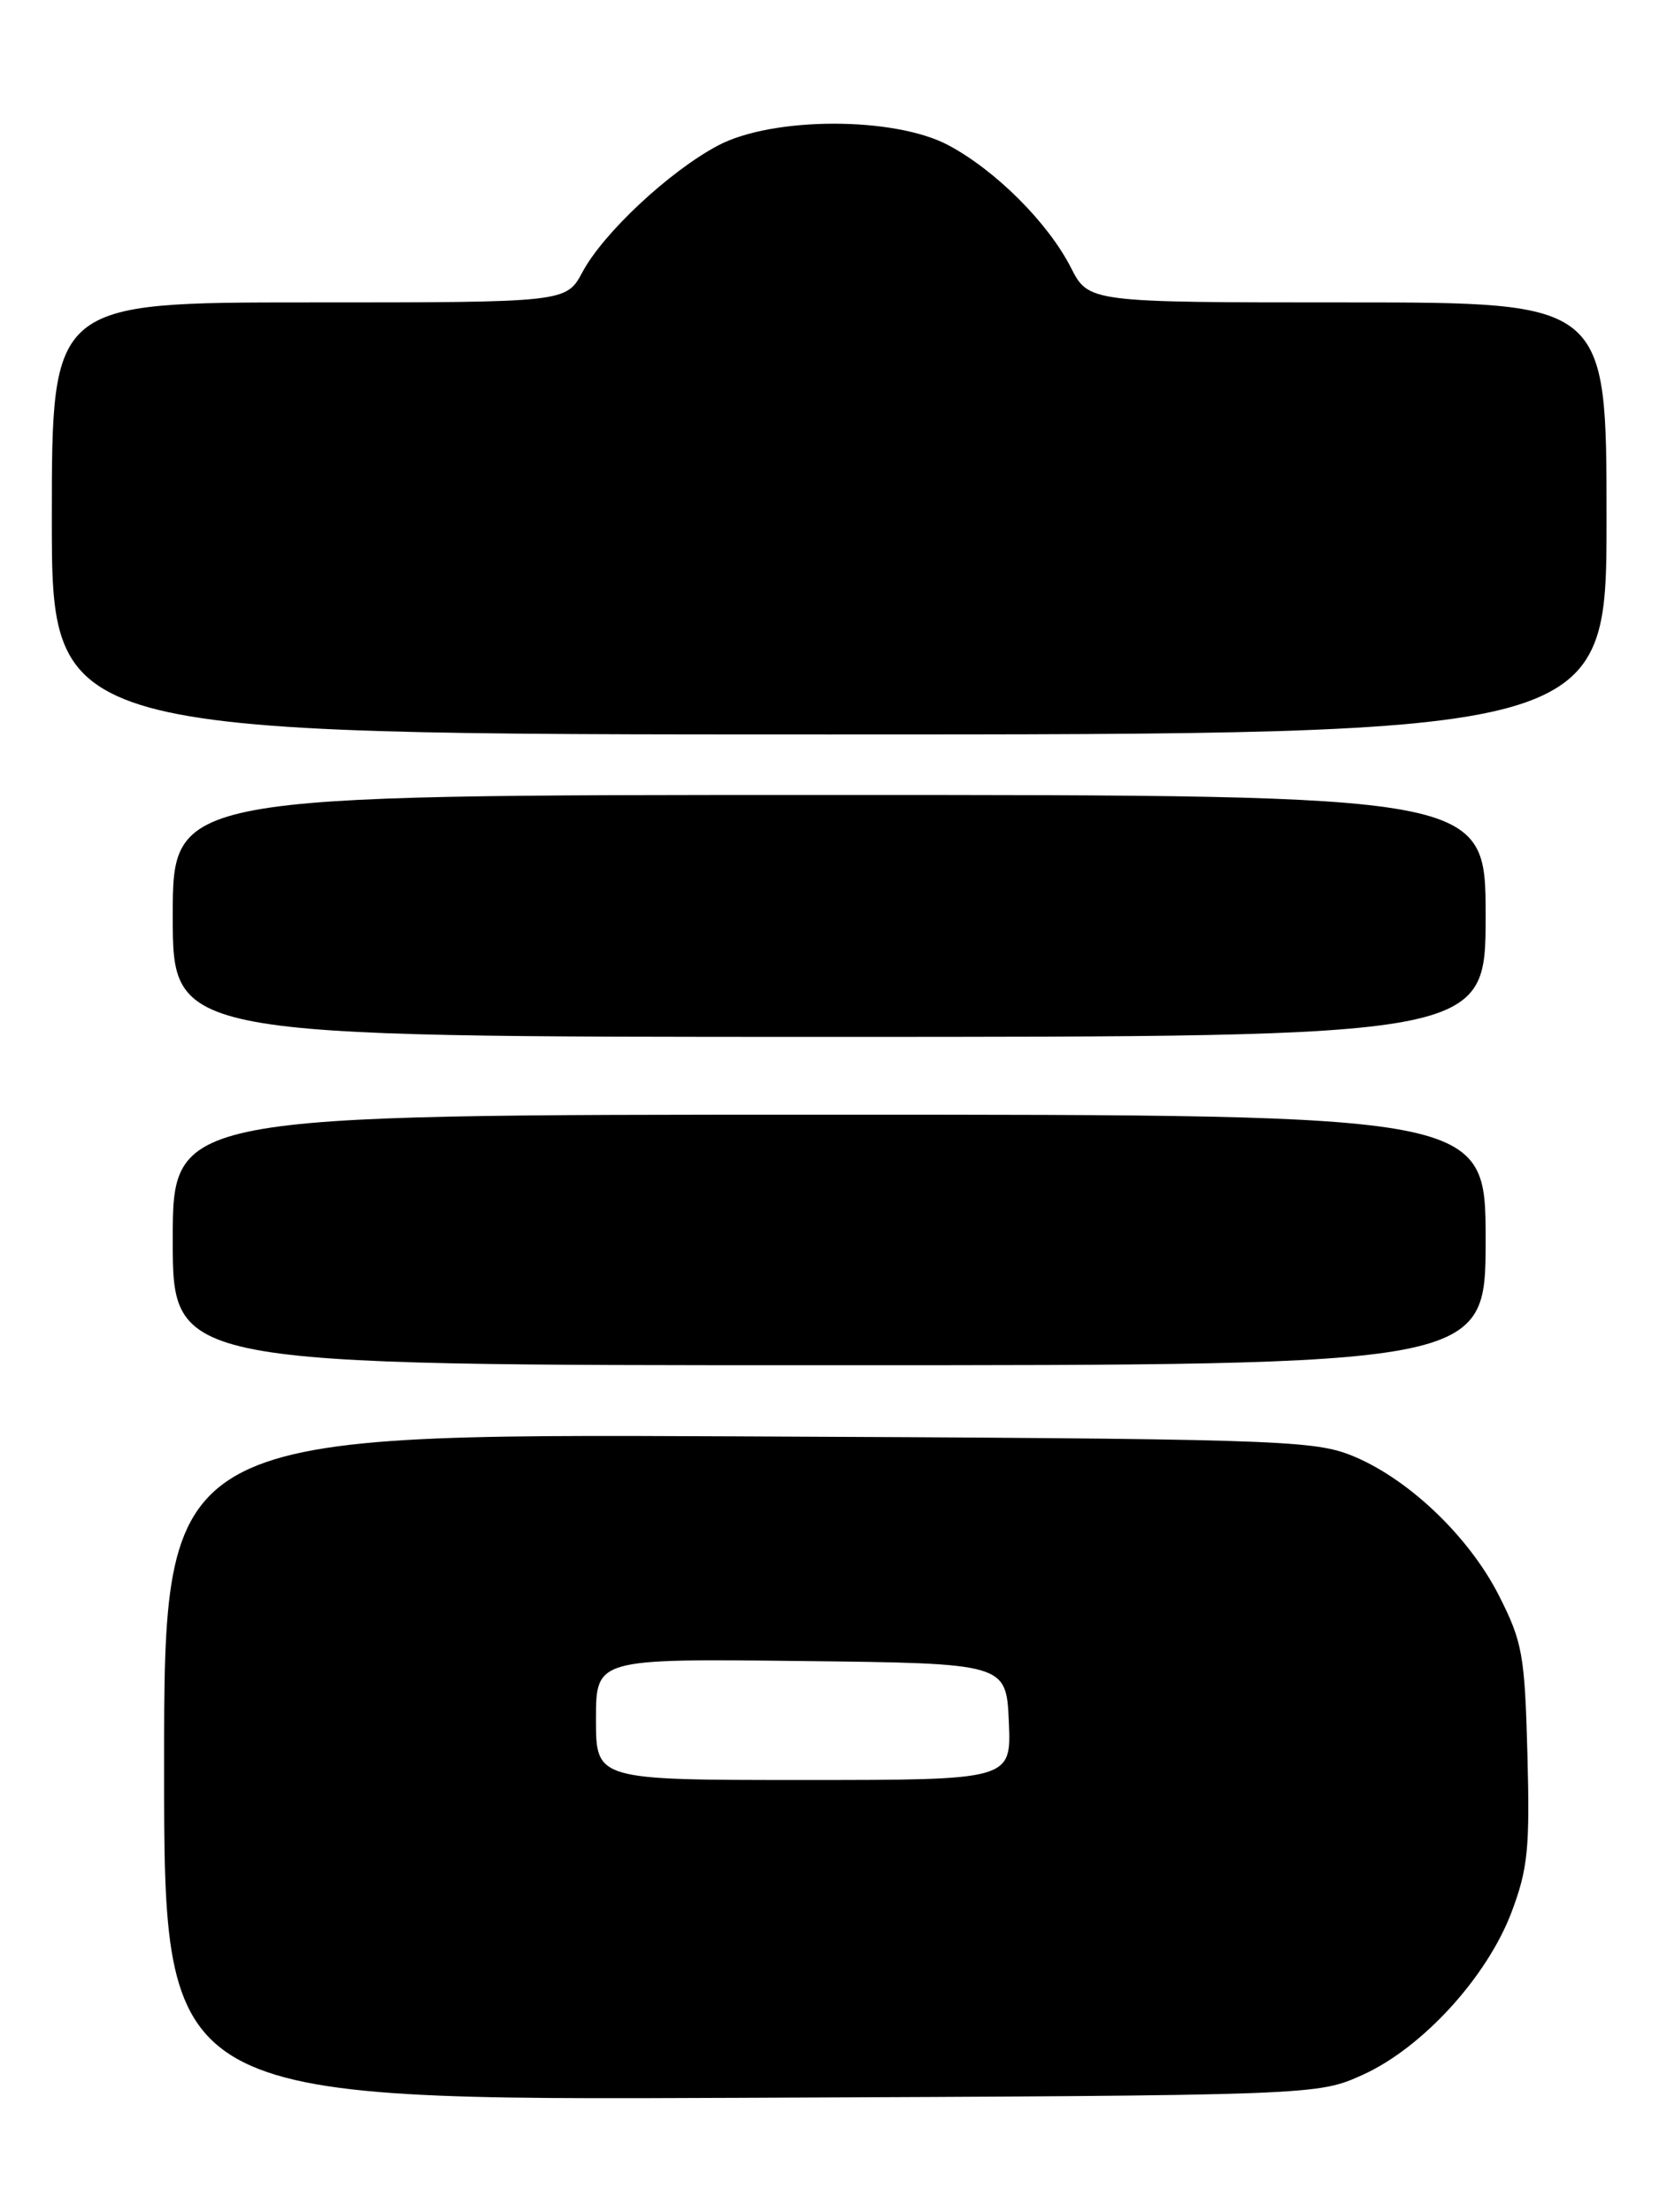 <?xml version="1.0" encoding="UTF-8" standalone="no"?>
<!DOCTYPE svg PUBLIC "-//W3C//DTD SVG 1.1//EN" "http://www.w3.org/Graphics/SVG/1.1/DTD/svg11.dtd" >
<svg xmlns="http://www.w3.org/2000/svg" xmlns:xlink="http://www.w3.org/1999/xlink" version="1.1" viewBox="0 0 193 256">
 <g >
 <path fill="currentColor"
d=" M 157.77 240.12 C 164.69 236.99 172.18 228.79 175.02 221.25 C 176.90 216.24 177.13 213.88 176.84 203.00 C 176.53 191.48 176.27 190.04 173.54 184.65 C 170.00 177.68 162.79 170.88 156.24 168.35 C 151.85 166.66 146.64 166.50 85.25 166.23 C 19.00 165.93 19.00 165.93 19.00 204.50 C 19.00 243.07 19.00 243.07 85.75 242.78 C 152.50 242.50 152.50 242.50 157.77 240.12 Z  M 172.00 143.50 C 172.00 129.00 172.00 129.00 96.00 129.00 C 20.00 129.00 20.00 129.00 20.00 143.50 C 20.00 158.00 20.00 158.00 96.00 158.00 C 172.00 158.00 172.00 158.00 172.00 143.50 Z  M 172.00 106.00 C 172.00 92.00 172.00 92.00 96.00 92.00 C 20.00 92.00 20.00 92.00 20.00 106.00 C 20.00 120.00 20.00 120.00 96.00 120.00 C 172.00 120.00 172.00 120.00 172.00 106.00 Z  M 186.00 60.00 C 186.00 35.00 186.00 35.00 156.02 35.00 C 126.04 35.00 126.04 35.00 123.98 30.96 C 121.33 25.77 115.26 19.71 109.79 16.80 C 103.53 13.47 89.42 13.49 83.11 16.85 C 77.50 19.83 69.88 26.94 67.44 31.48 C 65.55 35.00 65.55 35.00 35.77 35.00 C 6.00 35.00 6.00 35.00 6.00 60.00 C 6.00 85.00 6.00 85.00 96.00 85.00 C 186.00 85.00 186.00 85.00 186.00 60.00 Z  M 69.00 198.98 C 69.00 191.96 69.00 191.96 92.75 192.23 C 116.50 192.50 116.50 192.50 116.80 199.25 C 117.09 206.00 117.09 206.00 93.05 206.00 C 69.00 206.00 69.00 206.00 69.00 198.98 Z "/>
</g>
</svg>